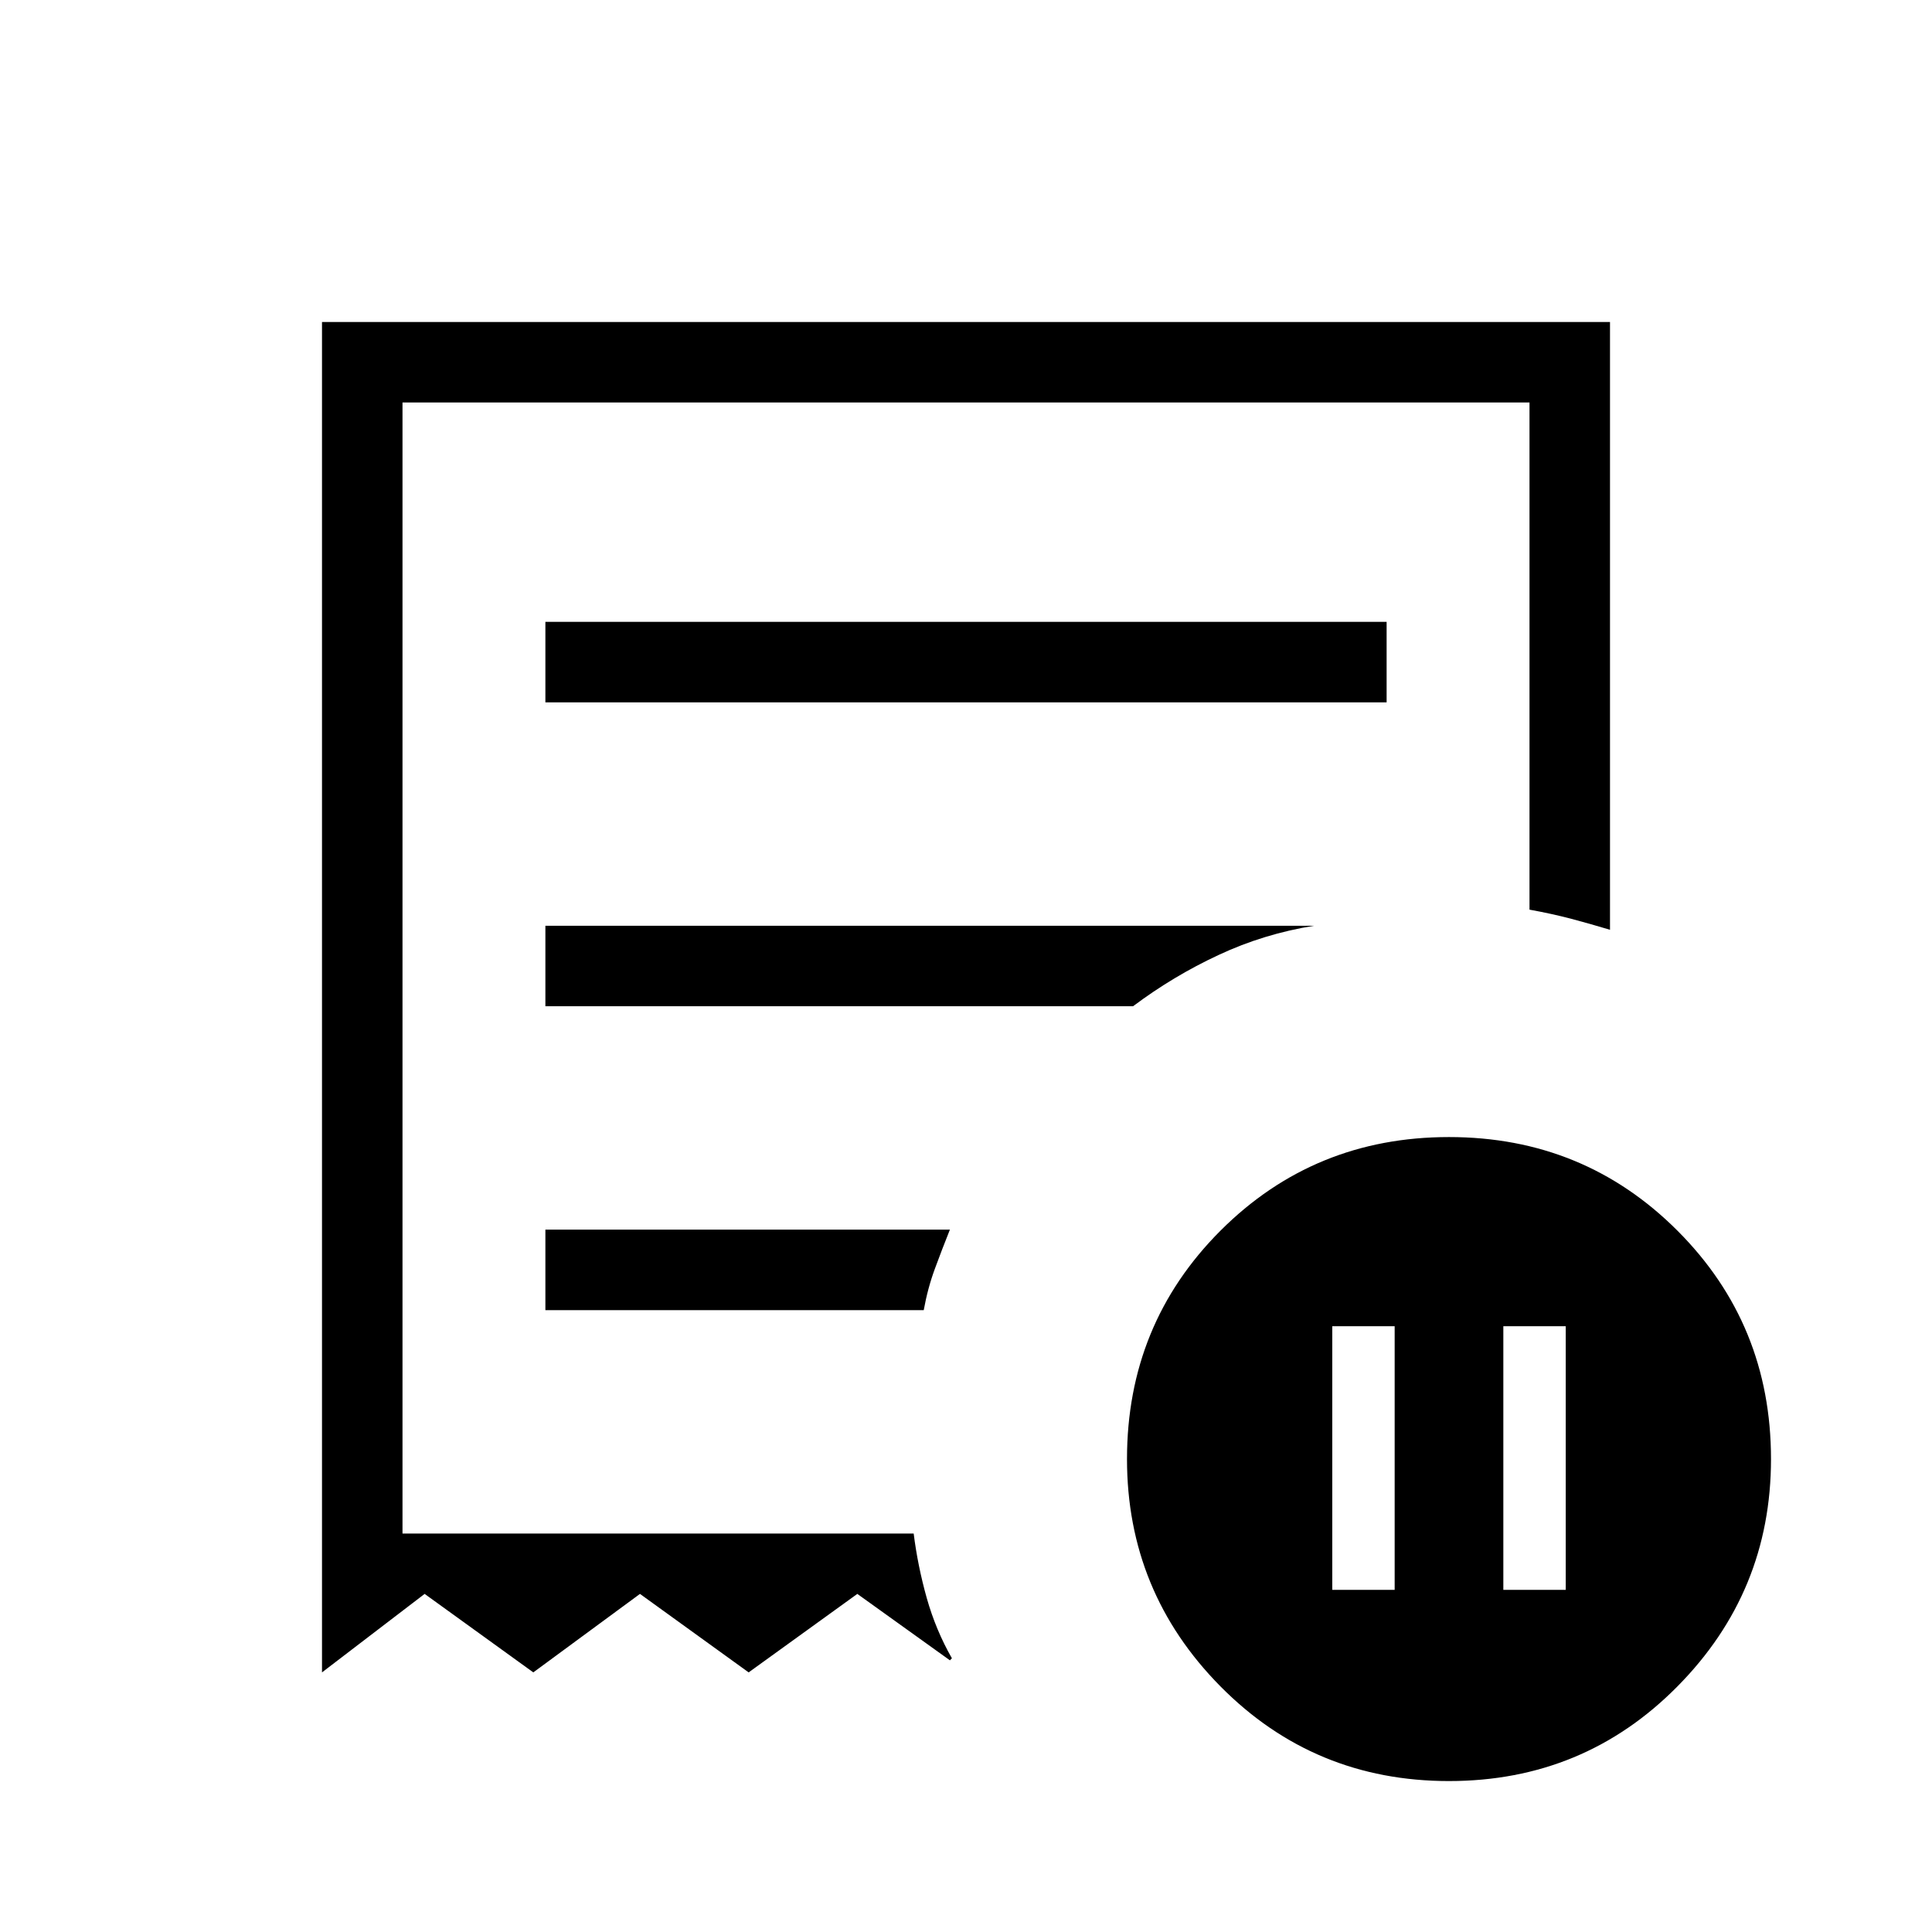 <svg xmlns="http://www.w3.org/2000/svg" height="24" width="24"><path d="M16.55 19.75h.775v-3.275h-.775Zm2.125 0h.775v-3.275h-.775ZM6.775 8.725h10.45v-1H6.775ZM18 22.125q-1.675 0-2.838-1.175Q14 19.775 14 18.125q0-1.675 1.162-2.838 1.163-1.162 2.838-1.162t2.837 1.162Q22 16.45 22 18.125q0 1.65-1.163 2.825-1.162 1.175-2.837 1.175Zm-14-1.35V4h16v7.55q-.25-.075-.487-.138-.238-.062-.513-.112V5H5v14.05h6.35q.05.4.162.8.113.4.313.75l-.025.025-1.15-.825-1.35.975-1.35-.975-1.325.975-1.35-.975Zm2.775-4.5h4.7q.05-.275.138-.513.087-.237.187-.487H6.775Zm0-3.775h7.3q.5-.375 1.063-.637.562-.263 1.187-.363h-9.55ZM5 19.05V5v14.05Z"/></svg>